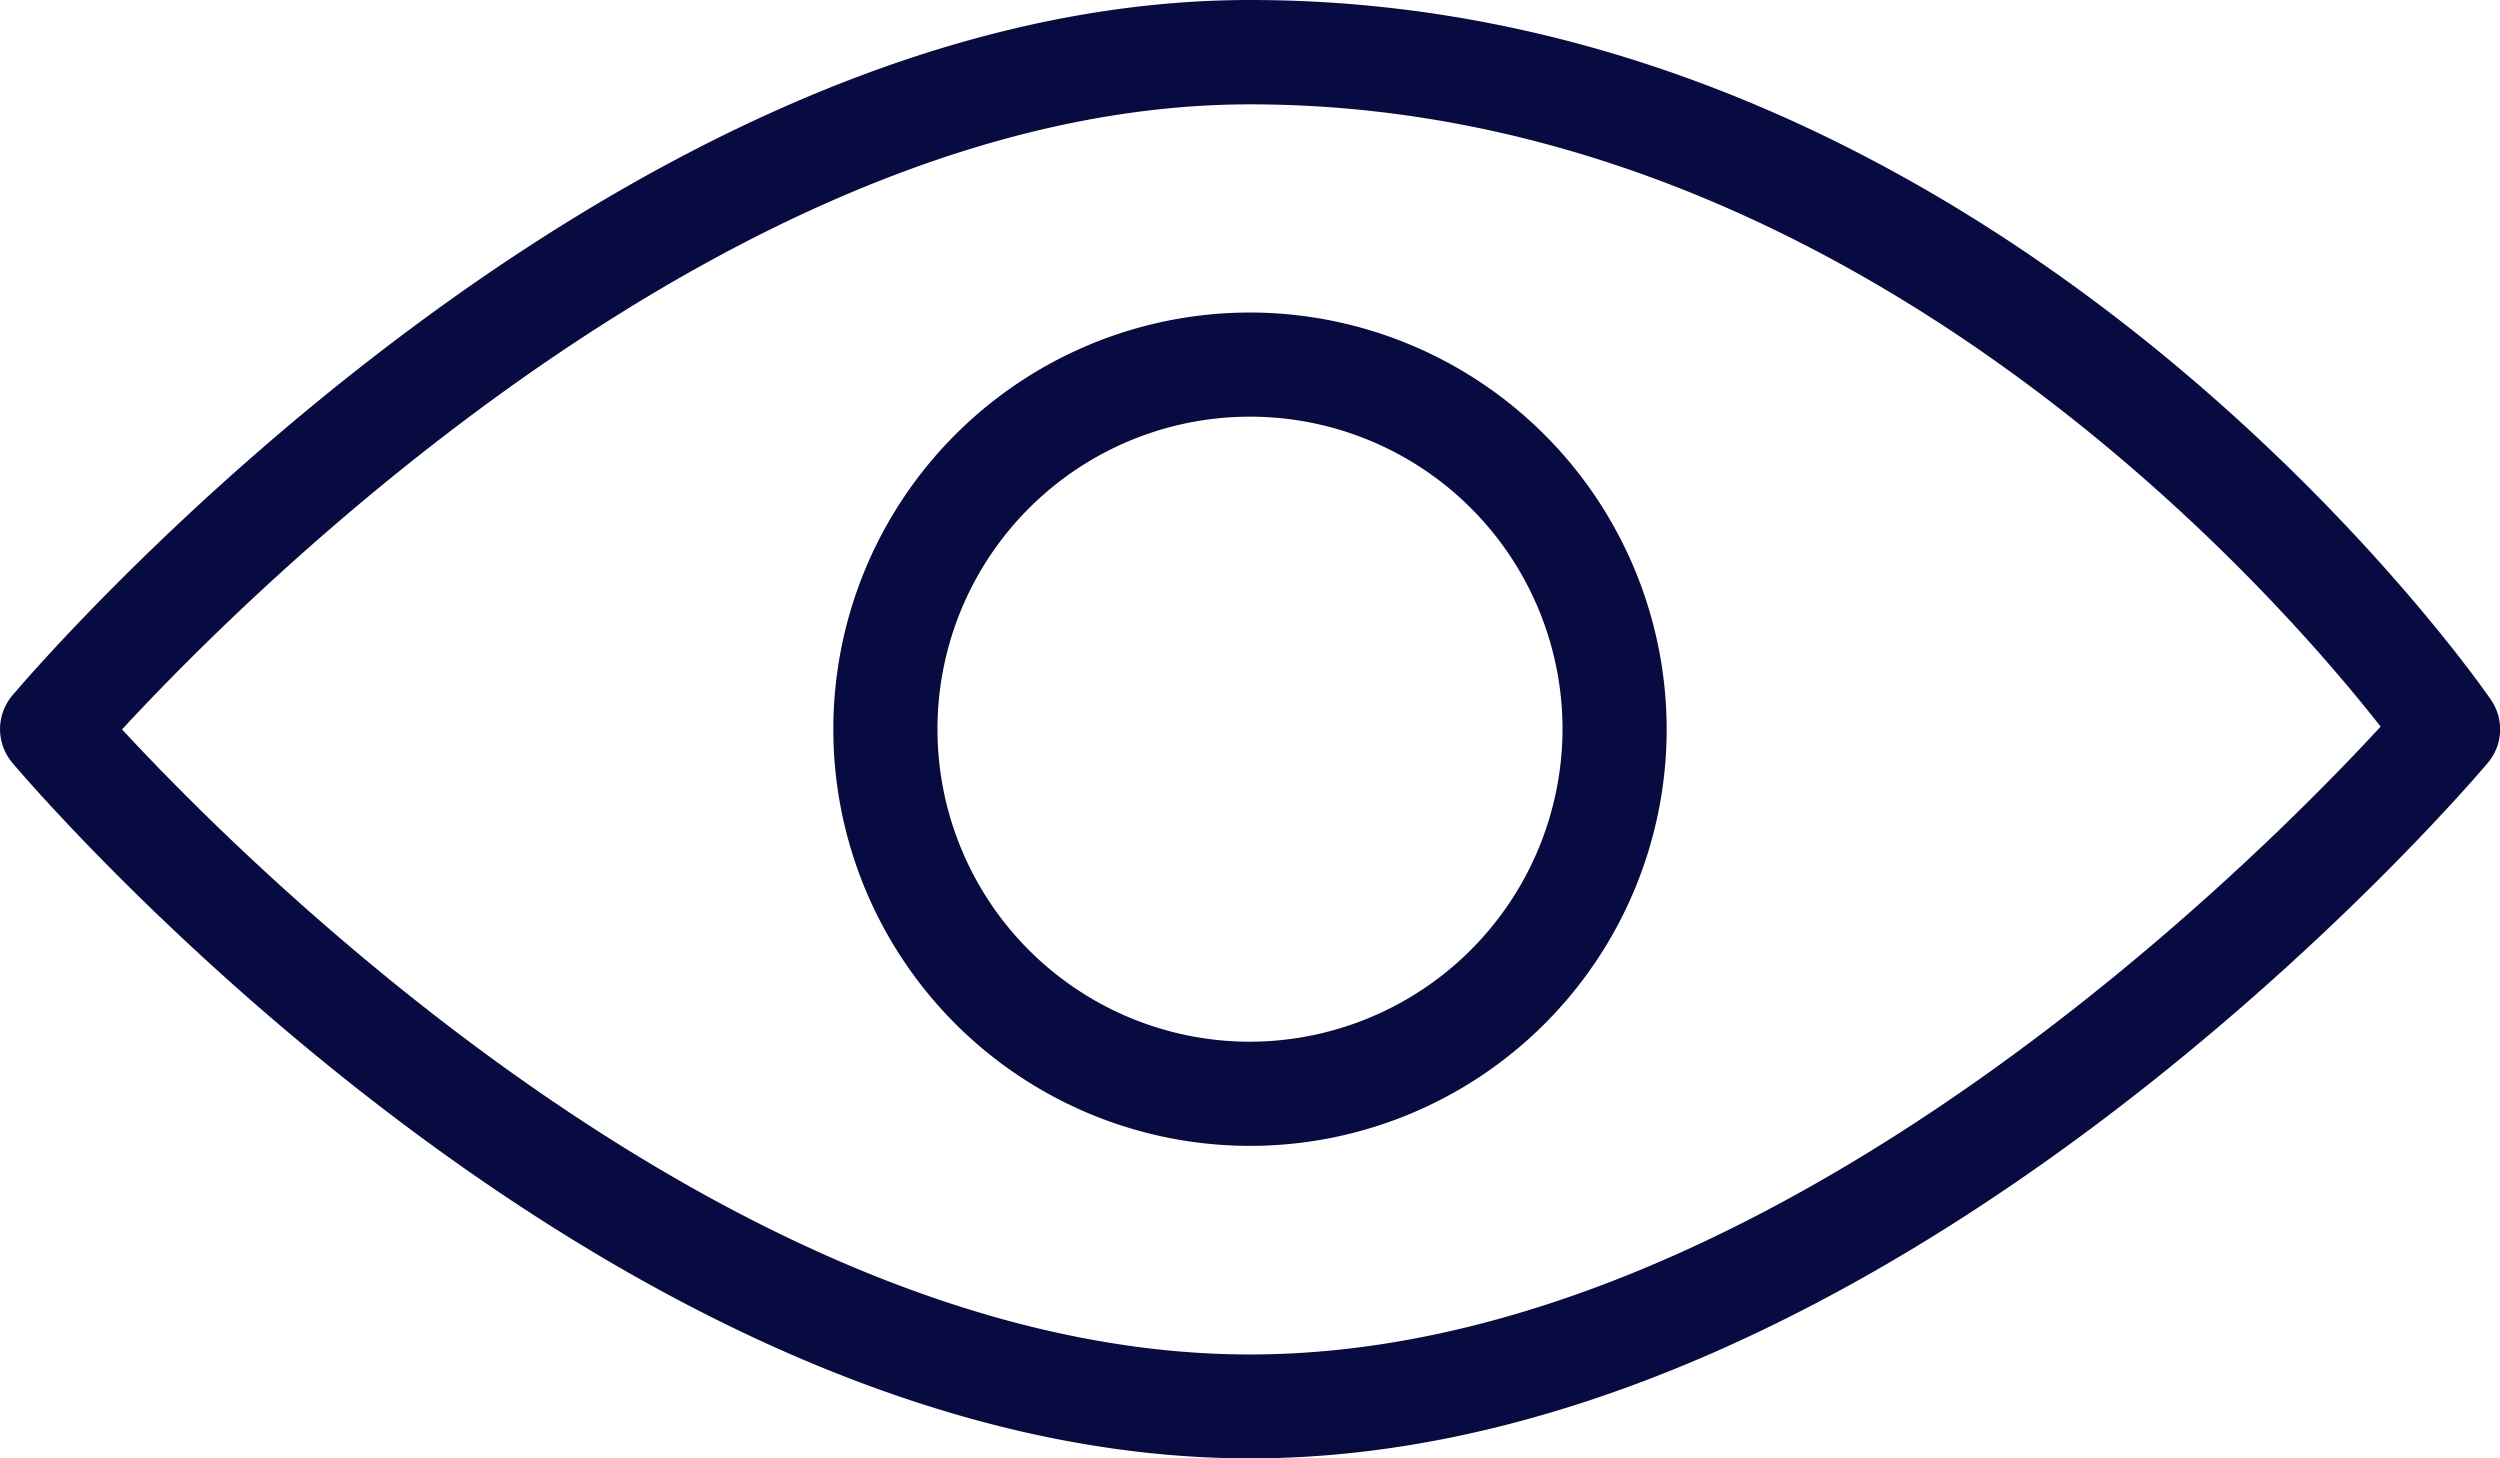<svg xmlns="http://www.w3.org/2000/svg" width="23.142" height="13.5" viewBox="0 0 23.142 13.5">
  <g id="_633633_1_" data-name="633633 (1)" transform="translate(0 -106.662)">
    <g id="Grupo_4807" data-name="Grupo 4807" transform="translate(0 106.662)">
      <g id="Grupo_4806" data-name="Grupo 4806" transform="translate(0)">
        <path id="Trazado_11695" data-name="Trazado 11695" d="M23.057,113.138c-.182-.265-4.562-6.476-11.486-6.476C5.63,106.662.337,112.837.114,113.1a.484.484,0,0,0,0,.623c.223.263,5.517,6.439,11.458,6.439s11.235-6.175,11.458-6.439A.482.482,0,0,0,23.057,113.138ZM11.571,119.2c-4.763,0-9.291-4.542-10.441-5.786,1.148-1.245,5.672-5.786,10.441-5.786,5.573,0,9.506,4.535,10.466,5.76C20.929,114.59,16.374,119.2,11.571,119.2Z" transform="translate(0 -106.662)" fill="#070b41"/>
      </g>
    </g>
    <g id="Grupo_4809" data-name="Grupo 4809" transform="translate(7.714 109.555)">
      <g id="Grupo_4808" data-name="Grupo 4808" transform="translate(0 0)">
        <path id="Trazado_11696" data-name="Trazado 11696" d="M174.519,170.662a3.857,3.857,0,1,0,3.857,3.857A3.861,3.861,0,0,0,174.519,170.662Zm0,6.75a2.893,2.893,0,1,1,2.893-2.893A2.9,2.9,0,0,1,174.519,177.412Z" transform="translate(-170.662 -170.662)" fill="#070b41"/>
      </g>
    </g>
  </g>
</svg>
